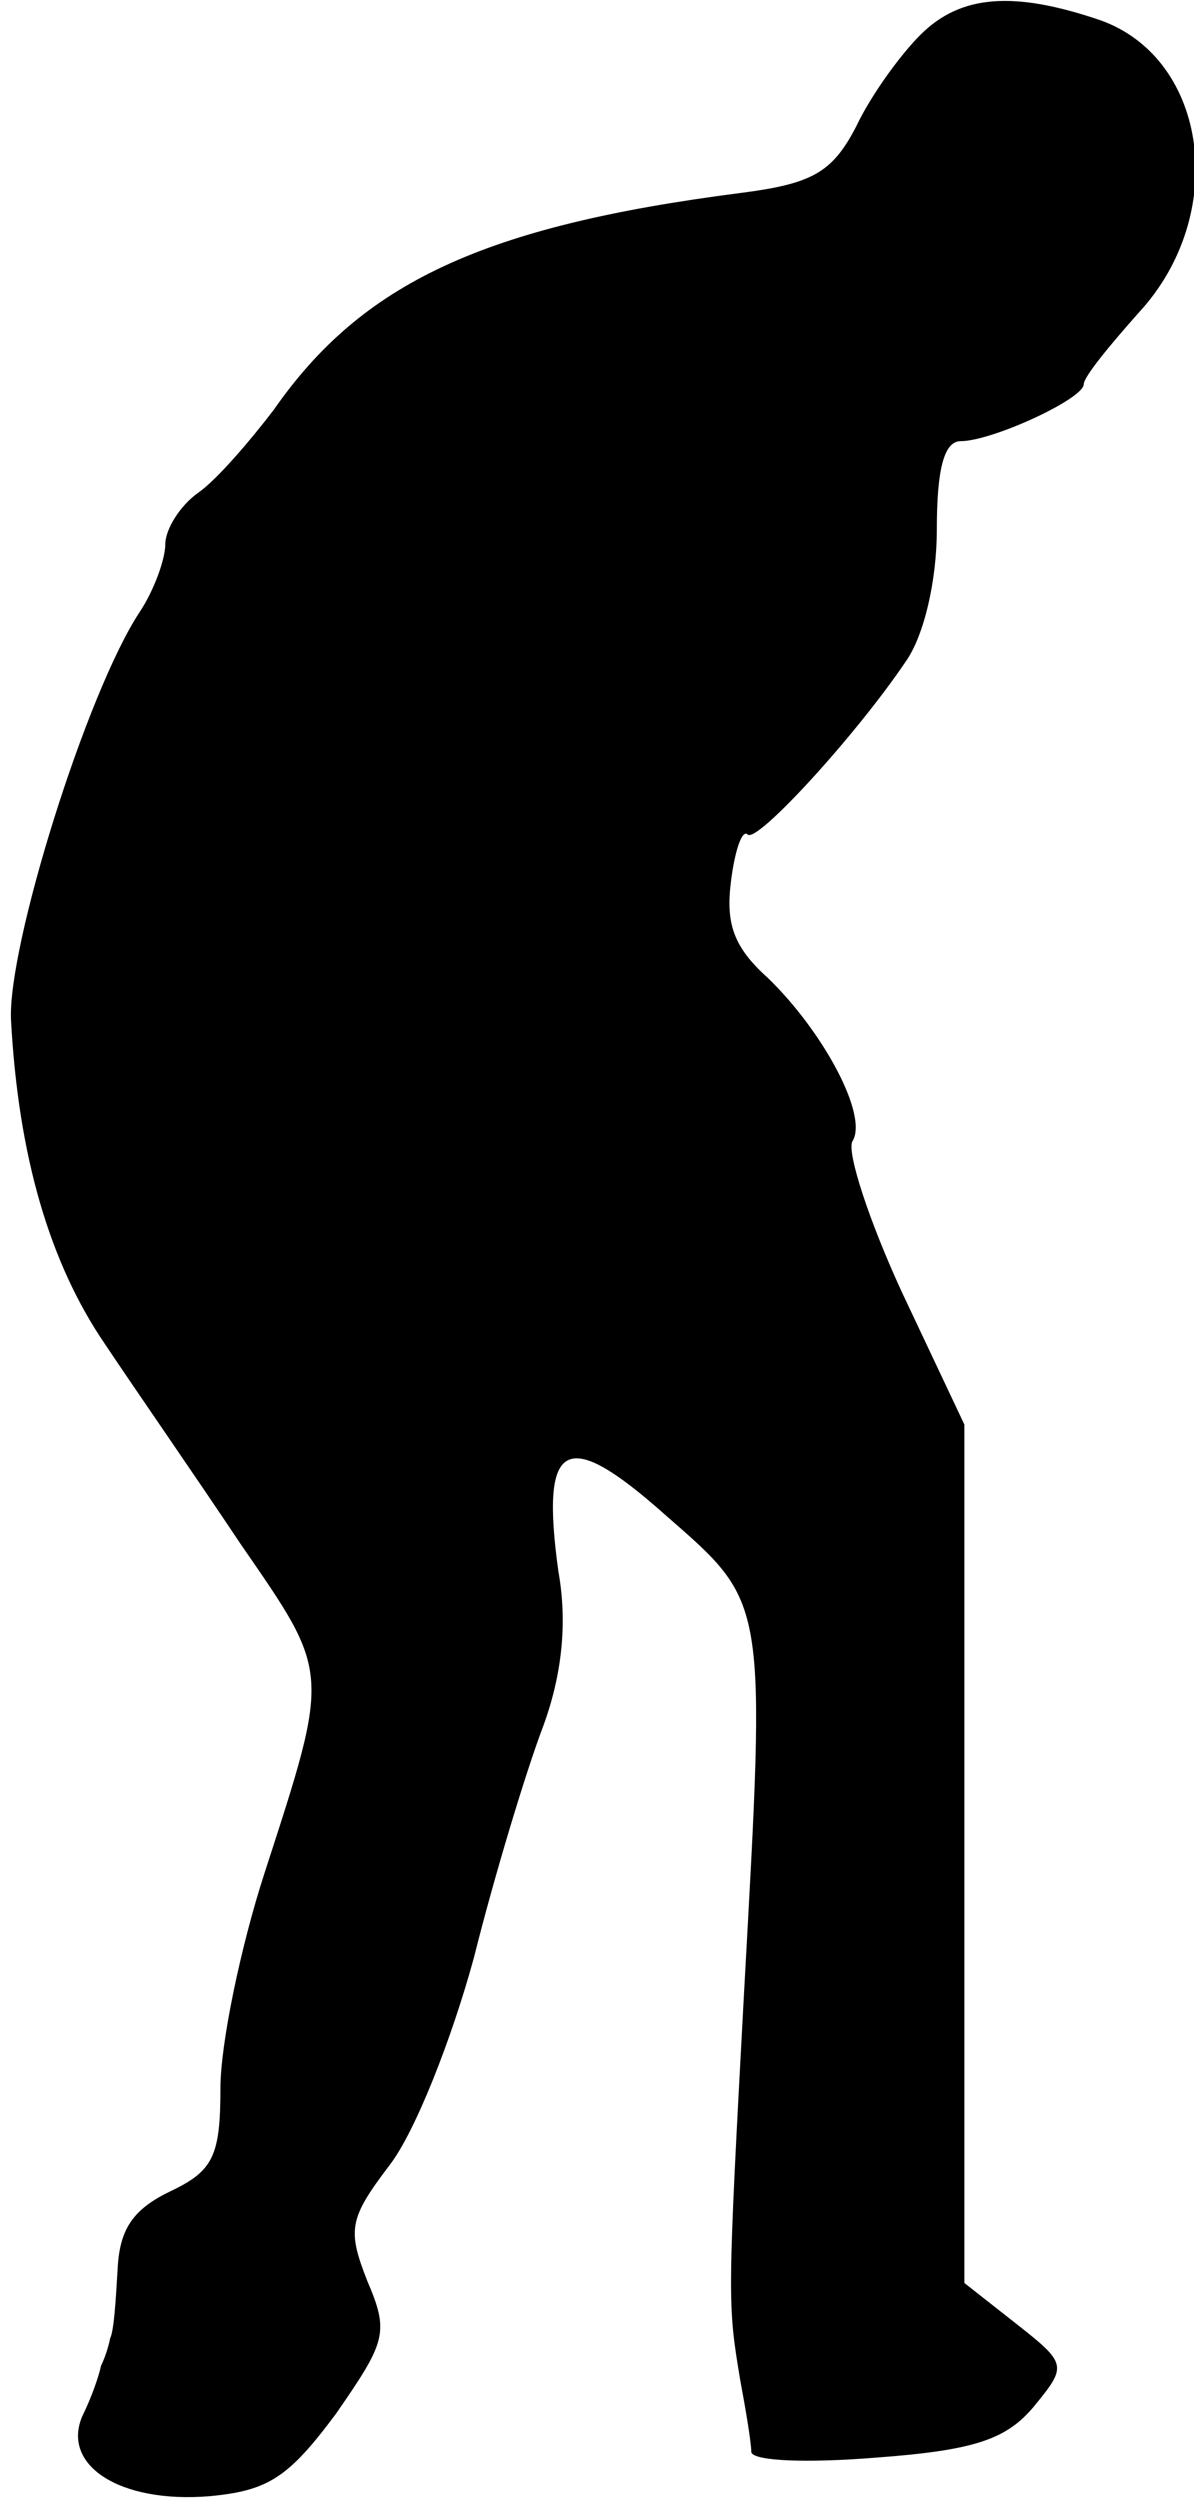 <?xml version="1.0" standalone="no"?>
<!DOCTYPE svg PUBLIC "-//W3C//DTD SVG 20010904//EN"
 "http://www.w3.org/TR/2001/REC-SVG-20010904/DTD/svg10.dtd">
<svg version="1.0" xmlns="http://www.w3.org/2000/svg"
 width="65pt" height="136pt" viewBox="0 0 65 136"
 preserveAspectRatio="xMidYMid meet">
<g transform="translate(0,136) scale(0.1,-0.1)"
fill="#000000" stroke="none">
<path fill="#000000" stroke="none" d="M501 1341 c-11 -11 -27 -33 -35 -50
-13 -25 -24 -31 -63 -36 -140 -18 -206 -49 -254 -118 -13 -17 -31 -38 -41 -45
-10 -7 -18 -20 -18 -28 0 -8 -6 -25 -14 -37 -29 -44 -72 -182 -70 -222 4 -74
21 -132 51 -176 16 -24 50 -73 74 -109 49 -71 49 -68 13 -179 -13 -40 -24 -93
-24 -117 0 -37 -4 -45 -27 -56 -21 -10 -28 -21 -29 -43 -1 -17 -2 -33 -4 -37
-1 -5 -3 -11 -5 -15 -1 -5 -5 -17 -10 -27 -12 -27 20 -48 69 -44 32 3 43 10
69 45 27 39 29 44 17 72 -11 28 -10 34 12 63 14 18 34 69 46 113 11 44 28 100
37 124 11 29 14 58 9 86 -10 72 4 79 58 31 56 -49 55 -44 43 -261 -9 -167 -9
-168 -2 -210 3 -16 6 -34 6 -39 1 -5 31 -6 68 -3 54 4 71 10 86 28 18 22 18
23 -10 45 l-28 22 0 234 0 233 -34 72 c-18 39 -30 76 -27 82 9 14 -16 60 -46
89 -19 17 -23 30 -20 53 2 16 6 28 9 25 5 -5 59 54 86 94 10 14 17 44 17 72 0
33 4 48 13 48 17 0 67 23 67 31 0 4 14 21 30 39 49 53 38 138 -21 159 -47 16
-76 14 -98 -8z"/>
</g>
</svg>
